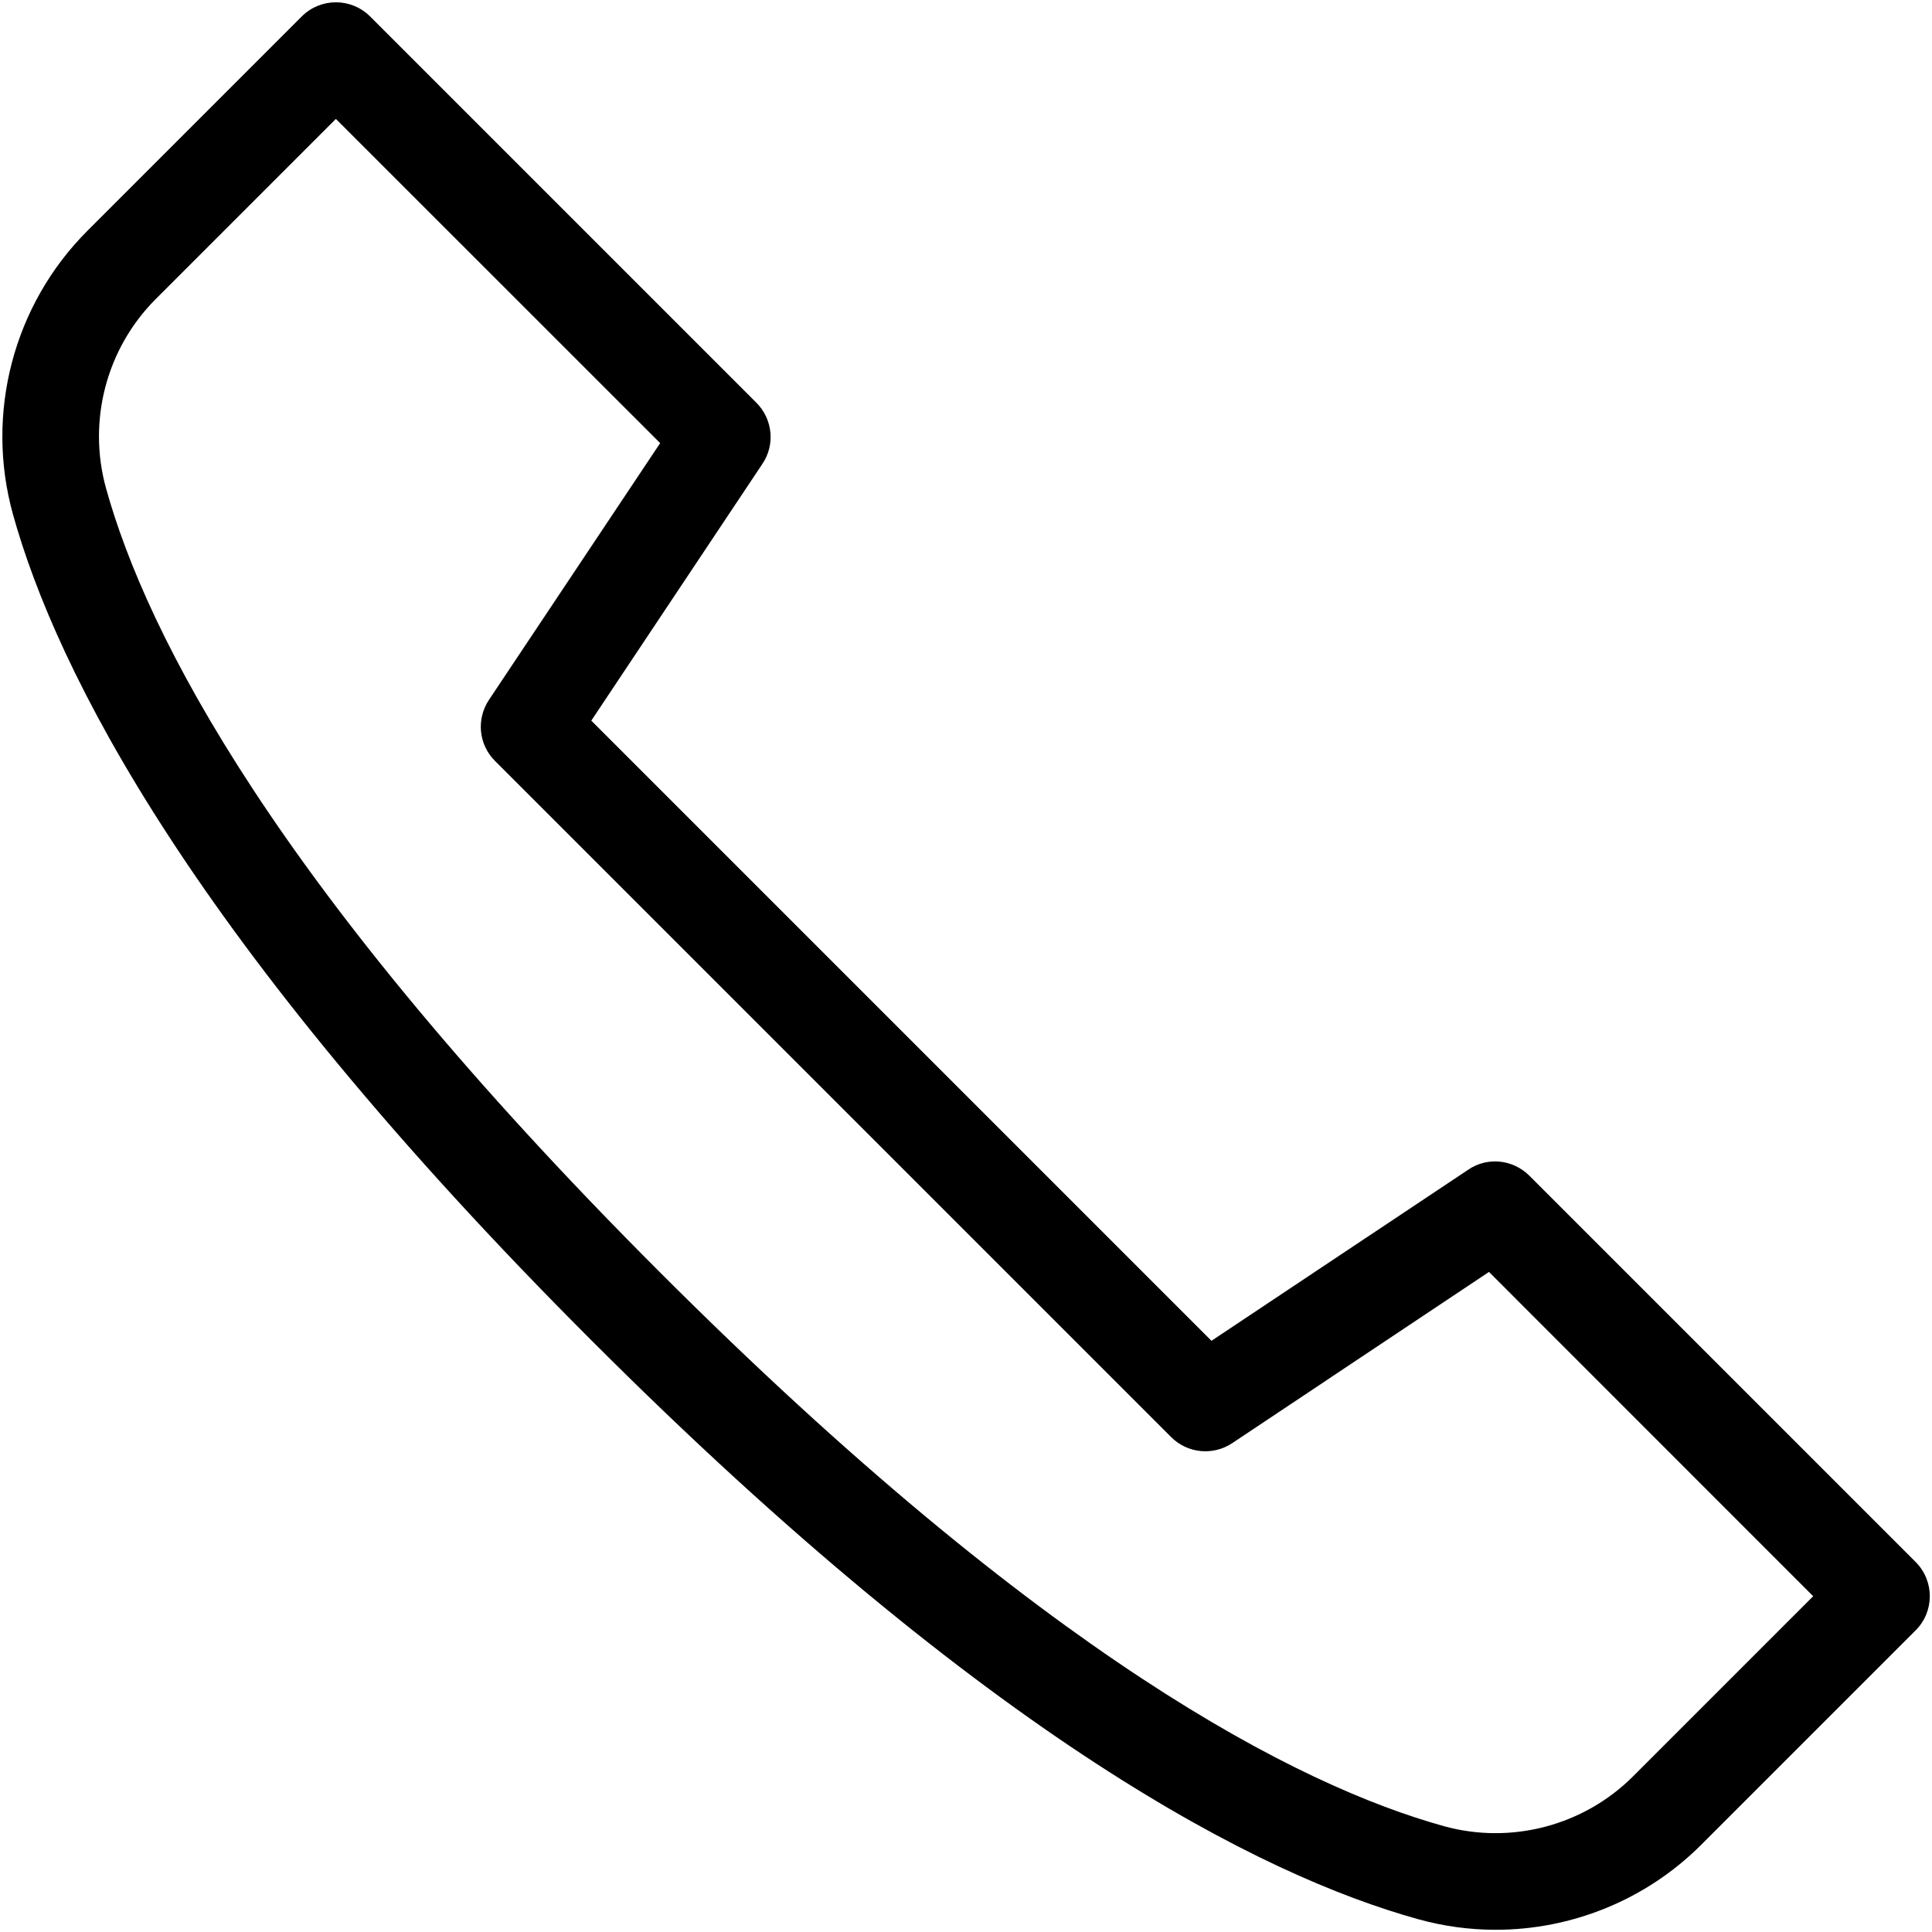 <svg width="20" height="20" viewBox="0 0 20 20" fill="none" xmlns="http://www.w3.org/2000/svg">
<path fill-rule="evenodd" clip-rule="evenodd" d="M15.483 19.977C15.215 19.977 14.945 19.941 14.679 19.867C13.059 19.417 10.259 18.013 6.124 13.877C1.99 9.743 0.585 6.944 0.134 5.324C-0.156 4.279 0.139 3.155 0.905 2.389L3.124 0.17C3.319 -0.025 3.635 -0.025 3.831 0.17L7.831 4.17C7.999 4.339 8.026 4.603 7.893 4.801L6.121 7.46L12.541 13.88L15.2 12.108C15.397 11.974 15.661 12.001 15.831 12.17L19.831 16.17C20.026 16.366 20.026 16.682 19.831 16.877L17.611 19.097C17.04 19.668 16.27 19.977 15.483 19.977ZM3.477 1.231L1.612 3.096C1.101 3.607 0.904 4.358 1.098 5.056C1.516 6.561 2.85 9.19 6.831 13.17C10.812 17.152 13.442 18.486 14.946 18.904C15.642 19.097 16.393 18.9 16.904 18.39L18.77 16.524L15.414 13.167L12.755 14.94C12.556 15.072 12.292 15.045 12.124 14.877L5.124 7.877C4.955 7.709 4.929 7.445 5.061 7.246L6.834 4.587L3.477 1.231Z" fill="black"/>
</svg>
